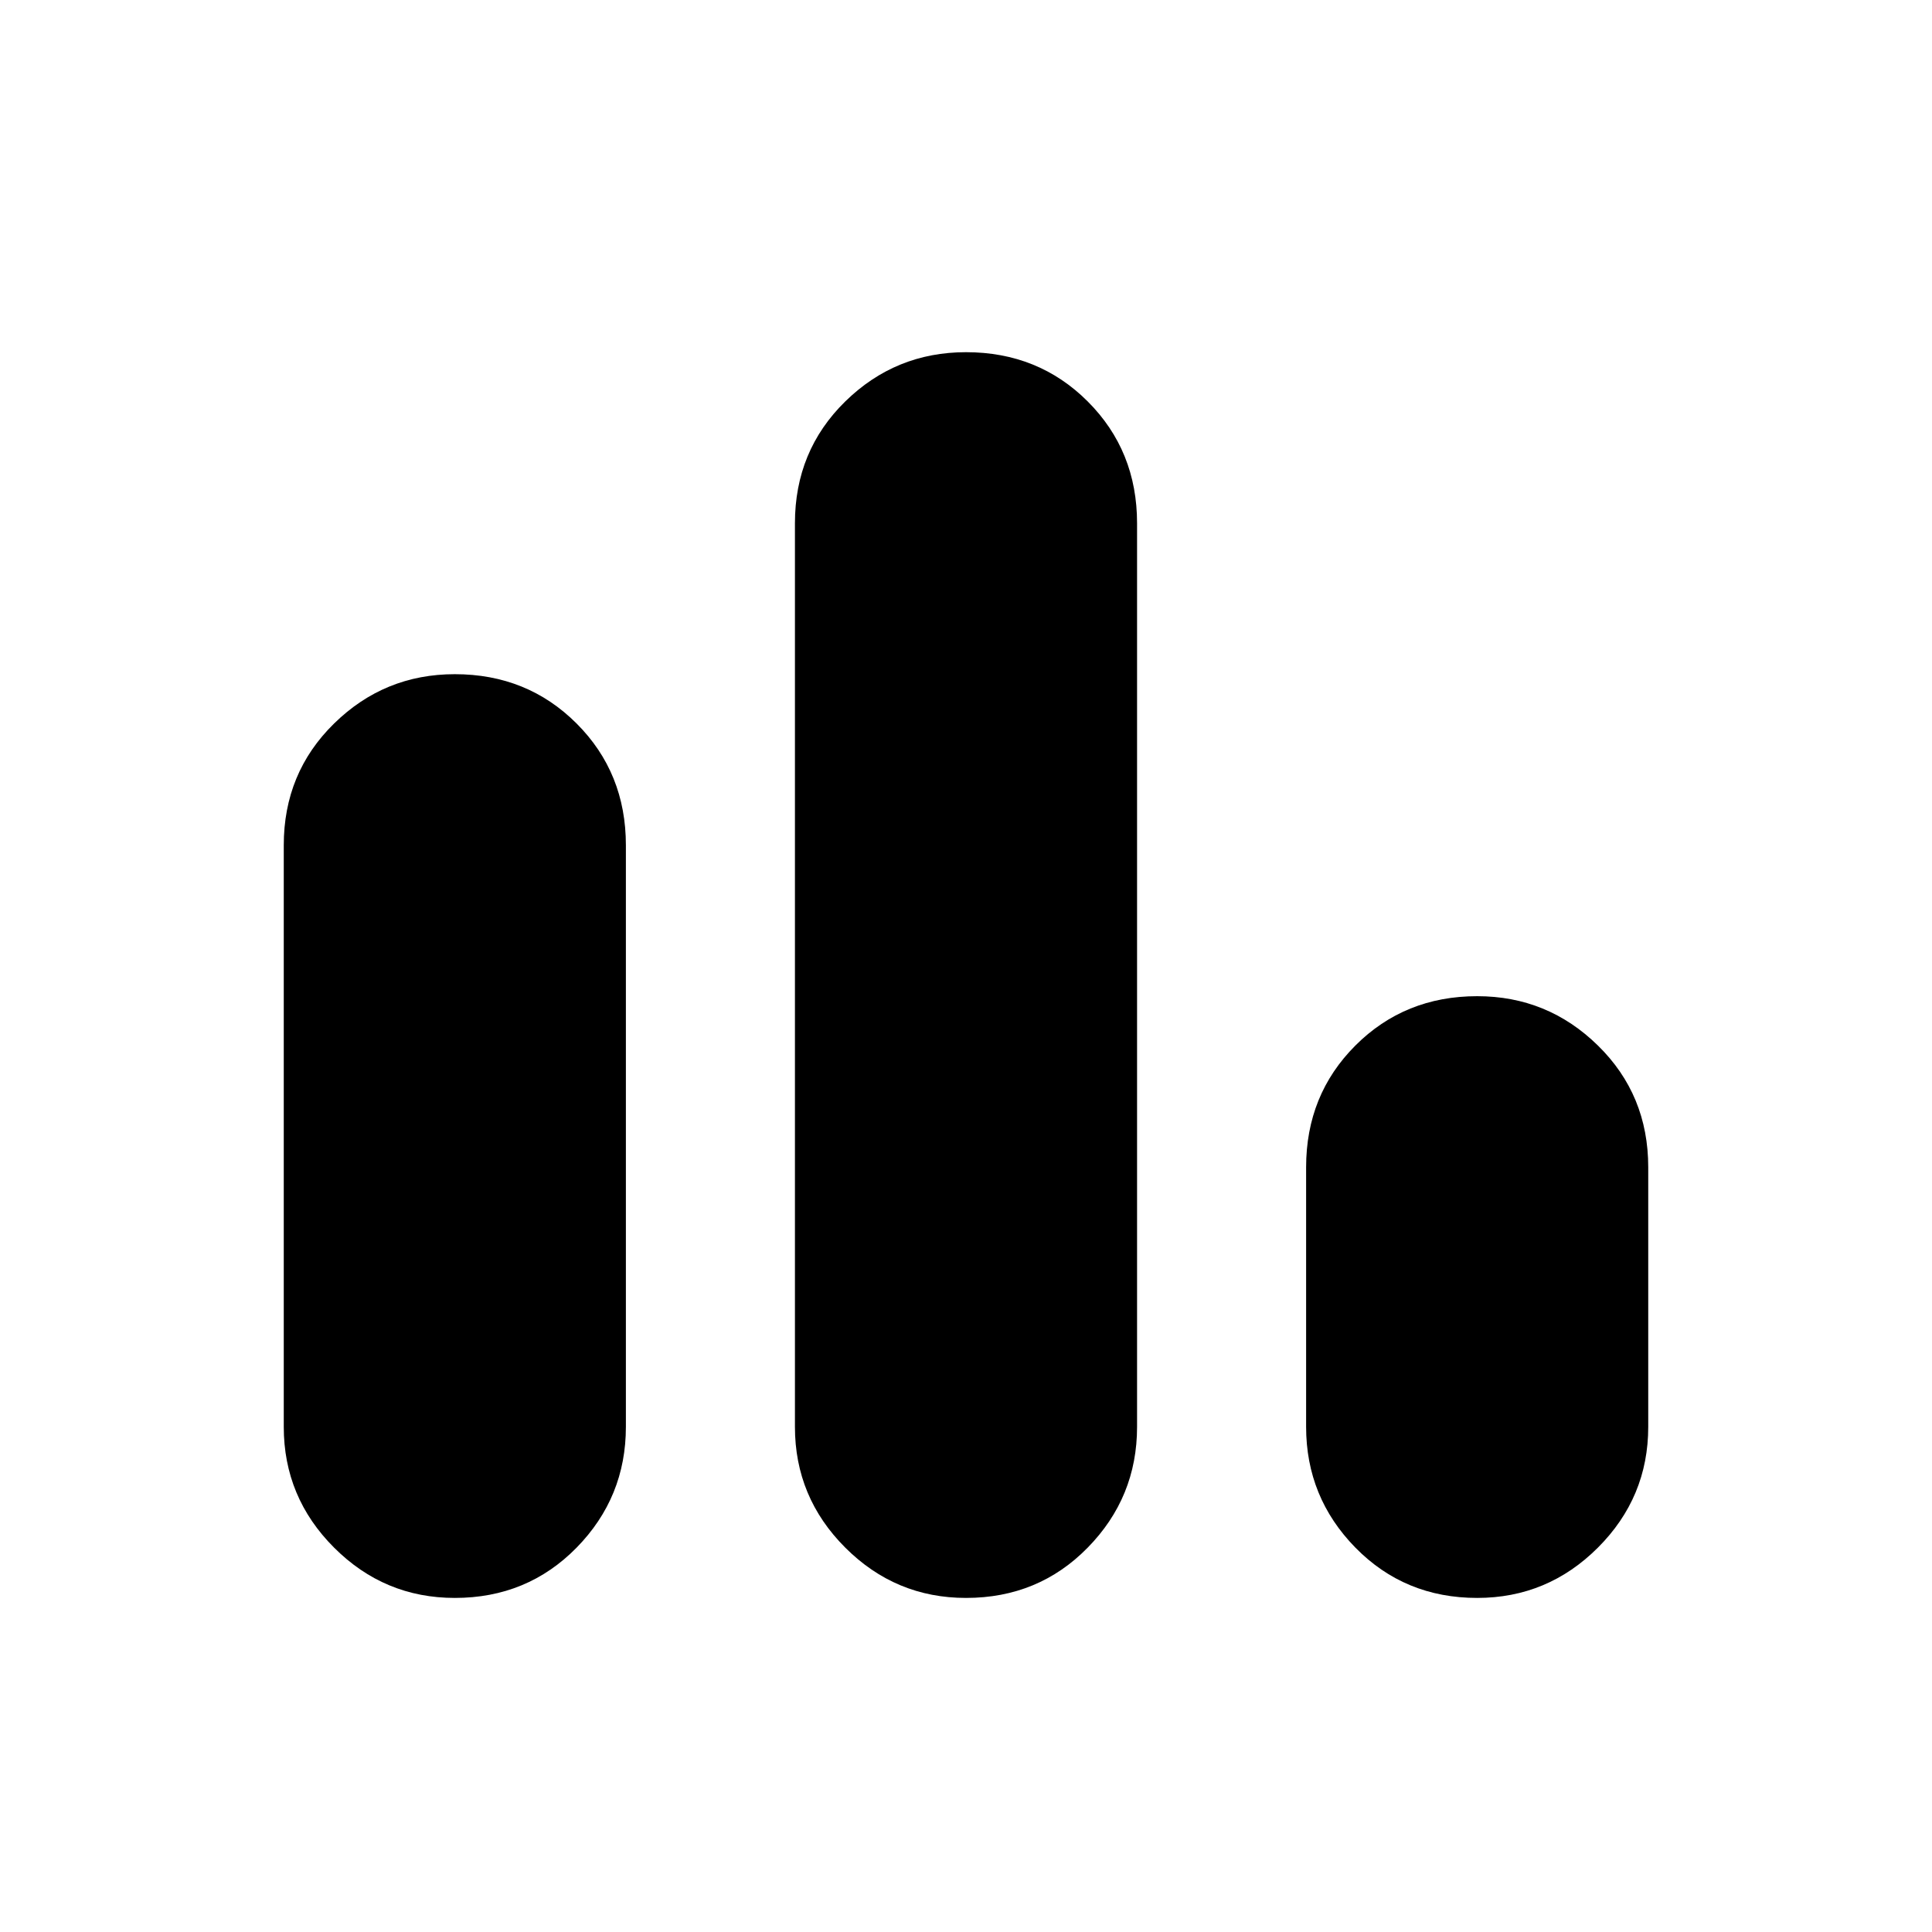 <svg xmlns="http://www.w3.org/2000/svg" height="24" width="24"><path d="M5.65 19.85Q4.775 19.85 4.15 19.225Q3.525 18.6 3.525 17.725V10.5Q3.525 9.6 4.15 8.988Q4.775 8.375 5.65 8.375Q6.55 8.375 7.163 8.988Q7.775 9.6 7.775 10.5V17.725Q7.775 18.6 7.163 19.225Q6.55 19.85 5.65 19.85ZM12 19.85Q11.125 19.85 10.5 19.225Q9.875 18.6 9.875 17.725V6.5Q9.875 5.6 10.5 4.987Q11.125 4.375 12 4.375Q12.9 4.375 13.512 4.987Q14.125 5.6 14.125 6.5V17.725Q14.125 18.6 13.512 19.225Q12.9 19.85 12 19.85ZM18.35 19.85Q17.45 19.85 16.837 19.225Q16.225 18.6 16.225 17.725V14.5Q16.225 13.6 16.837 12.988Q17.45 12.375 18.35 12.375Q19.225 12.375 19.85 12.988Q20.475 13.6 20.475 14.5V17.725Q20.475 18.6 19.85 19.225Q19.225 19.85 18.35 19.85Z"/></svg>